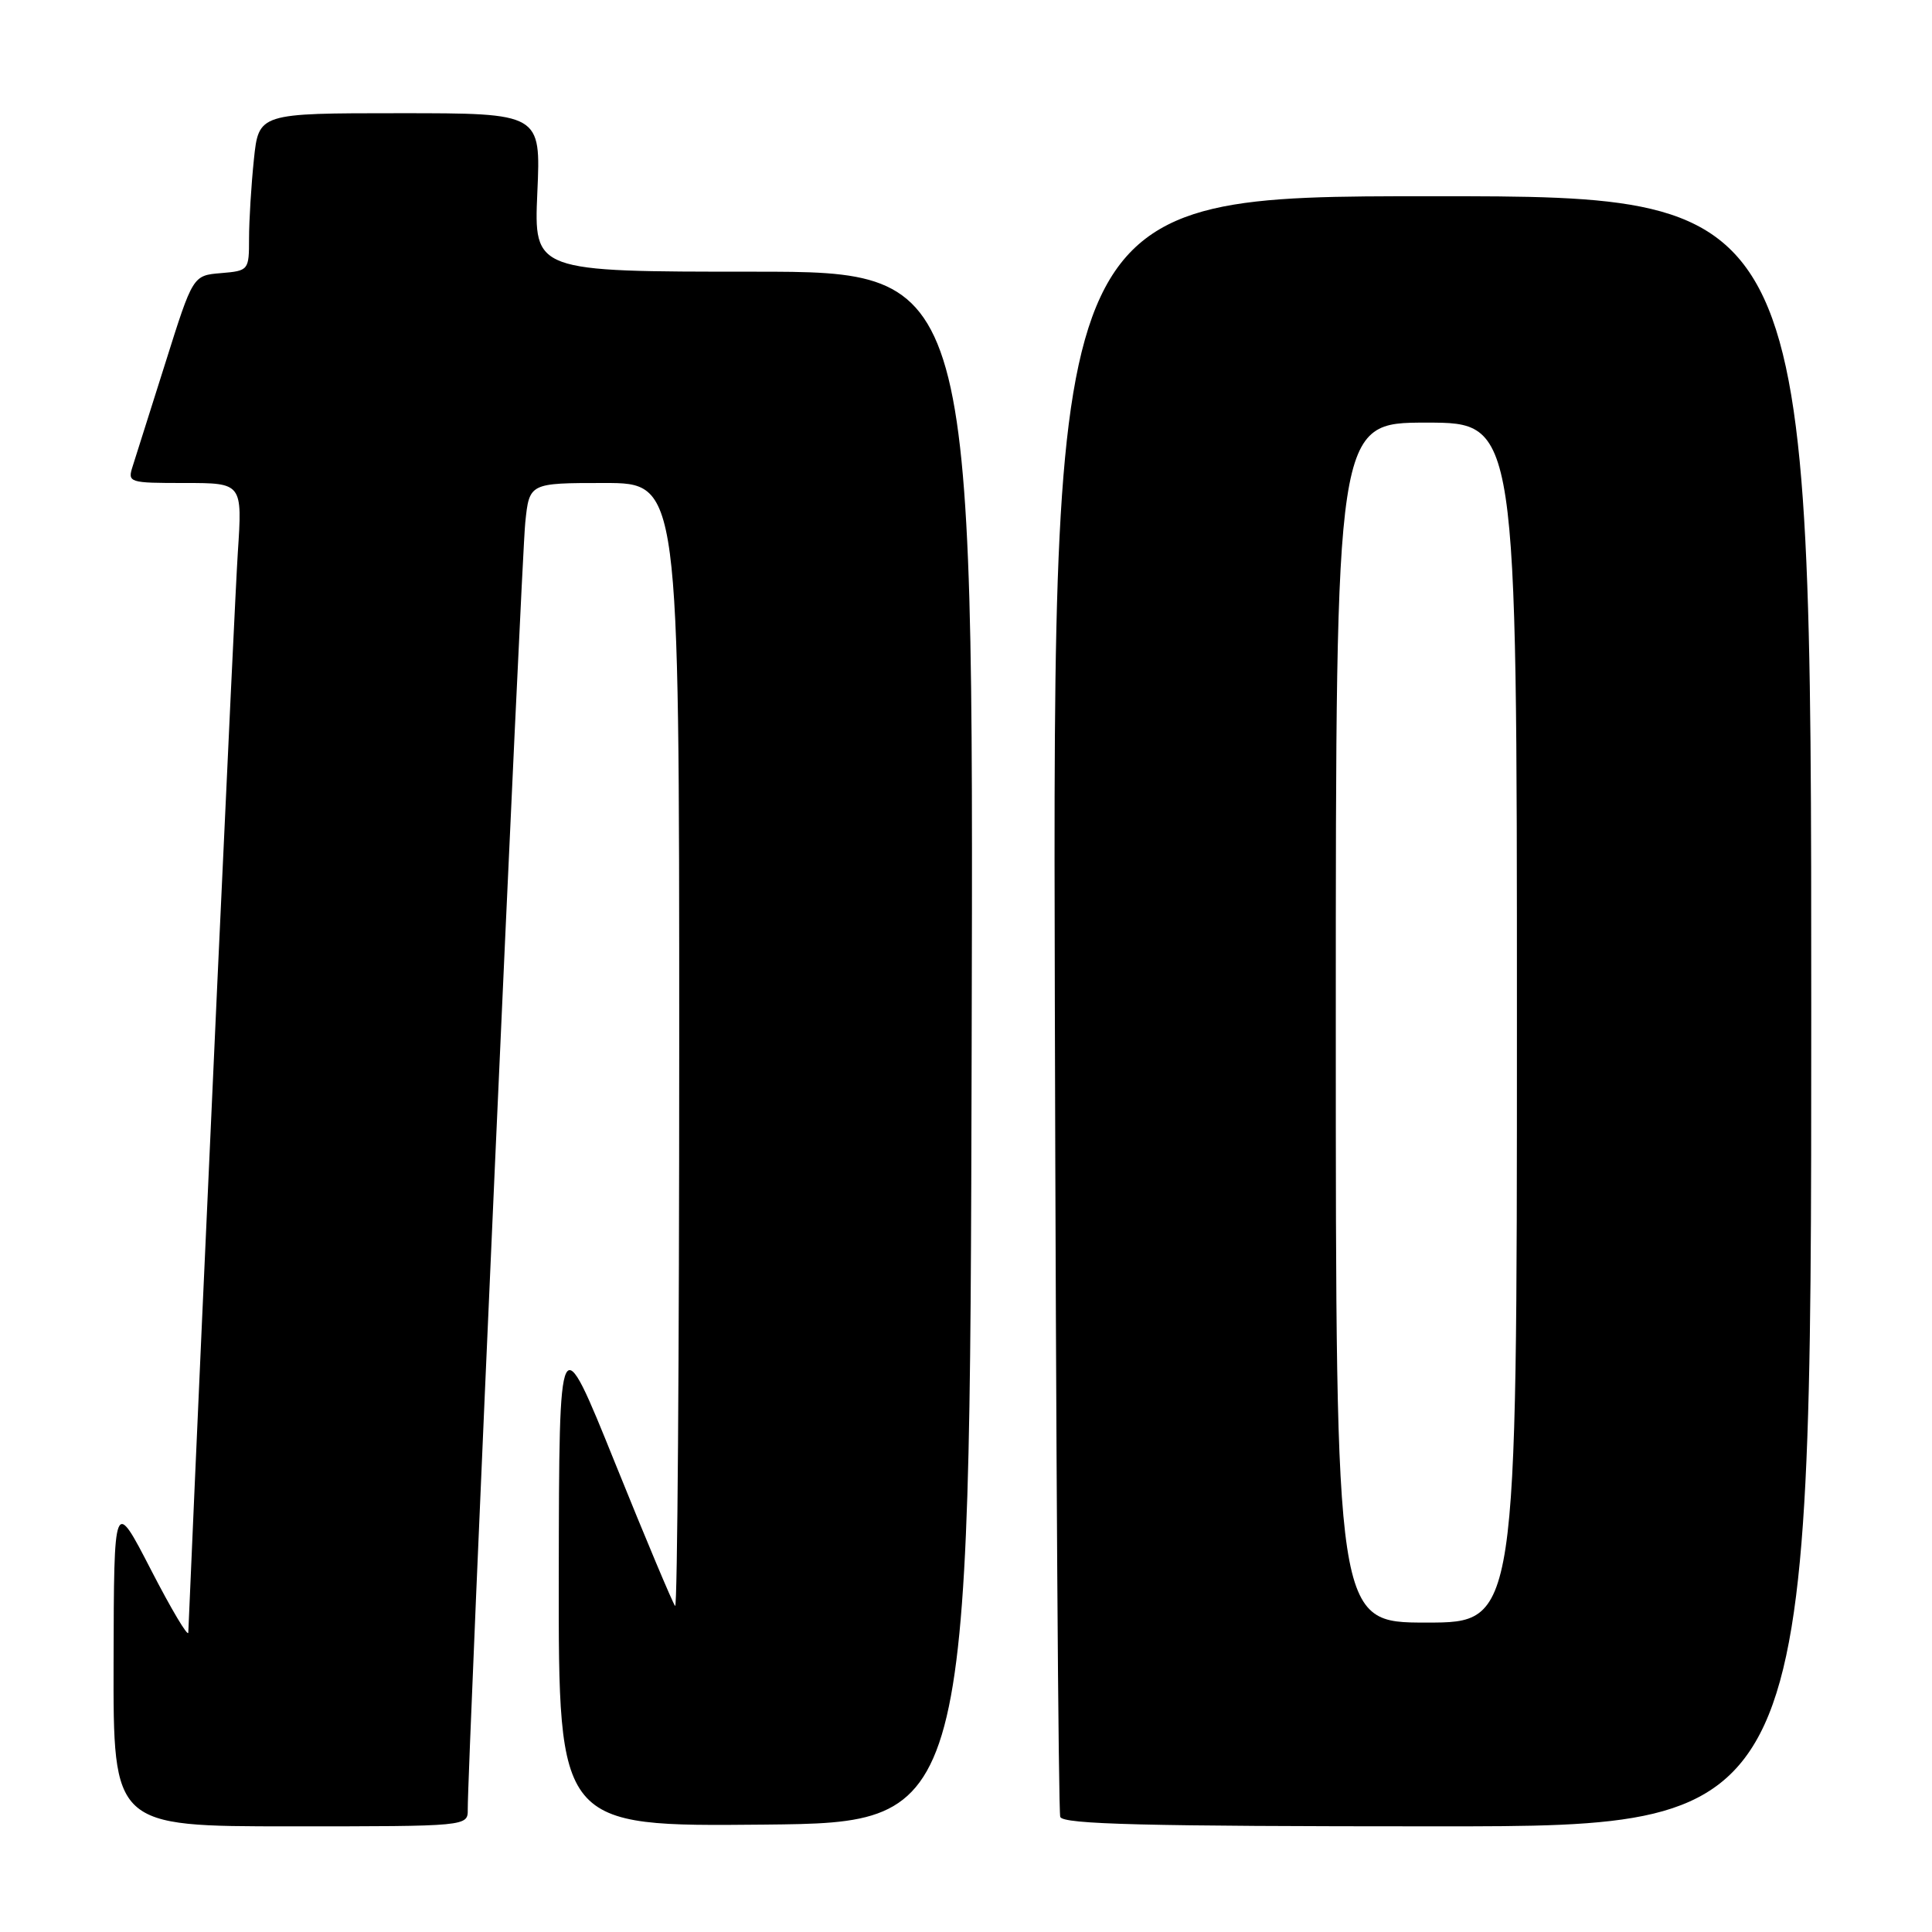 <?xml version="1.0" encoding="UTF-8" standalone="no"?>
<!DOCTYPE svg PUBLIC "-//W3C//DTD SVG 1.1//EN" "http://www.w3.org/Graphics/SVG/1.1/DTD/svg11.dtd" >
<svg xmlns="http://www.w3.org/2000/svg" xmlns:xlink="http://www.w3.org/1999/xlink" version="1.1" viewBox="0 0 256 256">
 <g >
 <path fill="currentColor"
d=" M 61.98 239.75 C 61.94 234.37 69.10 73.99 69.60 69.25 C 70.14 64.00 70.14 64.00 80.07 64.00 C 90.00 64.00 90.00 64.00 90.00 138.67 C 90.00 179.73 89.76 213.09 89.46 212.80 C 89.17 212.50 85.59 203.99 81.51 193.88 C 74.09 175.50 74.09 175.50 74.04 208.77 C 74.00 242.03 74.00 242.03 101.25 241.77 C 128.50 241.50 128.50 241.50 128.75 138.75 C 129.01 36.00 129.01 36.00 99.87 36.00 C 70.74 36.00 70.74 36.00 71.20 25.50 C 71.67 15.00 71.67 15.00 52.98 15.00 C 34.28 15.00 34.28 15.00 33.64 21.15 C 33.29 24.53 33.00 29.23 33.00 31.59 C 33.00 35.82 32.95 35.88 29.28 36.19 C 25.56 36.50 25.56 36.50 21.94 48.00 C 19.94 54.33 17.99 60.51 17.59 61.75 C 16.88 63.95 17.04 64.00 24.49 64.00 C 32.12 64.00 32.12 64.00 31.51 73.25 C 31.07 79.99 26.92 170.41 24.95 216.32 C 24.92 216.97 22.69 213.22 20.00 208.00 C 15.10 198.50 15.10 198.50 15.05 220.25 C 15.00 242.00 15.00 242.00 38.50 242.00 C 62.00 242.00 62.00 242.00 61.98 239.75 Z  M 240.00 134.00 C 240.00 26.00 240.00 26.00 189.75 26.00 C 139.50 26.00 139.50 26.00 139.77 132.75 C 139.92 191.46 140.24 240.06 140.49 240.75 C 140.84 241.73 151.75 242.00 190.47 242.00 C 240.00 242.00 240.00 242.00 240.00 134.00 Z  M 177.00 135.50 C 177.00 56.00 177.00 56.00 189.00 56.00 C 201.00 56.00 201.00 56.00 201.00 135.50 C 201.00 215.00 201.00 215.00 189.00 215.00 C 177.00 215.00 177.00 215.00 177.00 135.50 Z "/>
</g>
</svg>